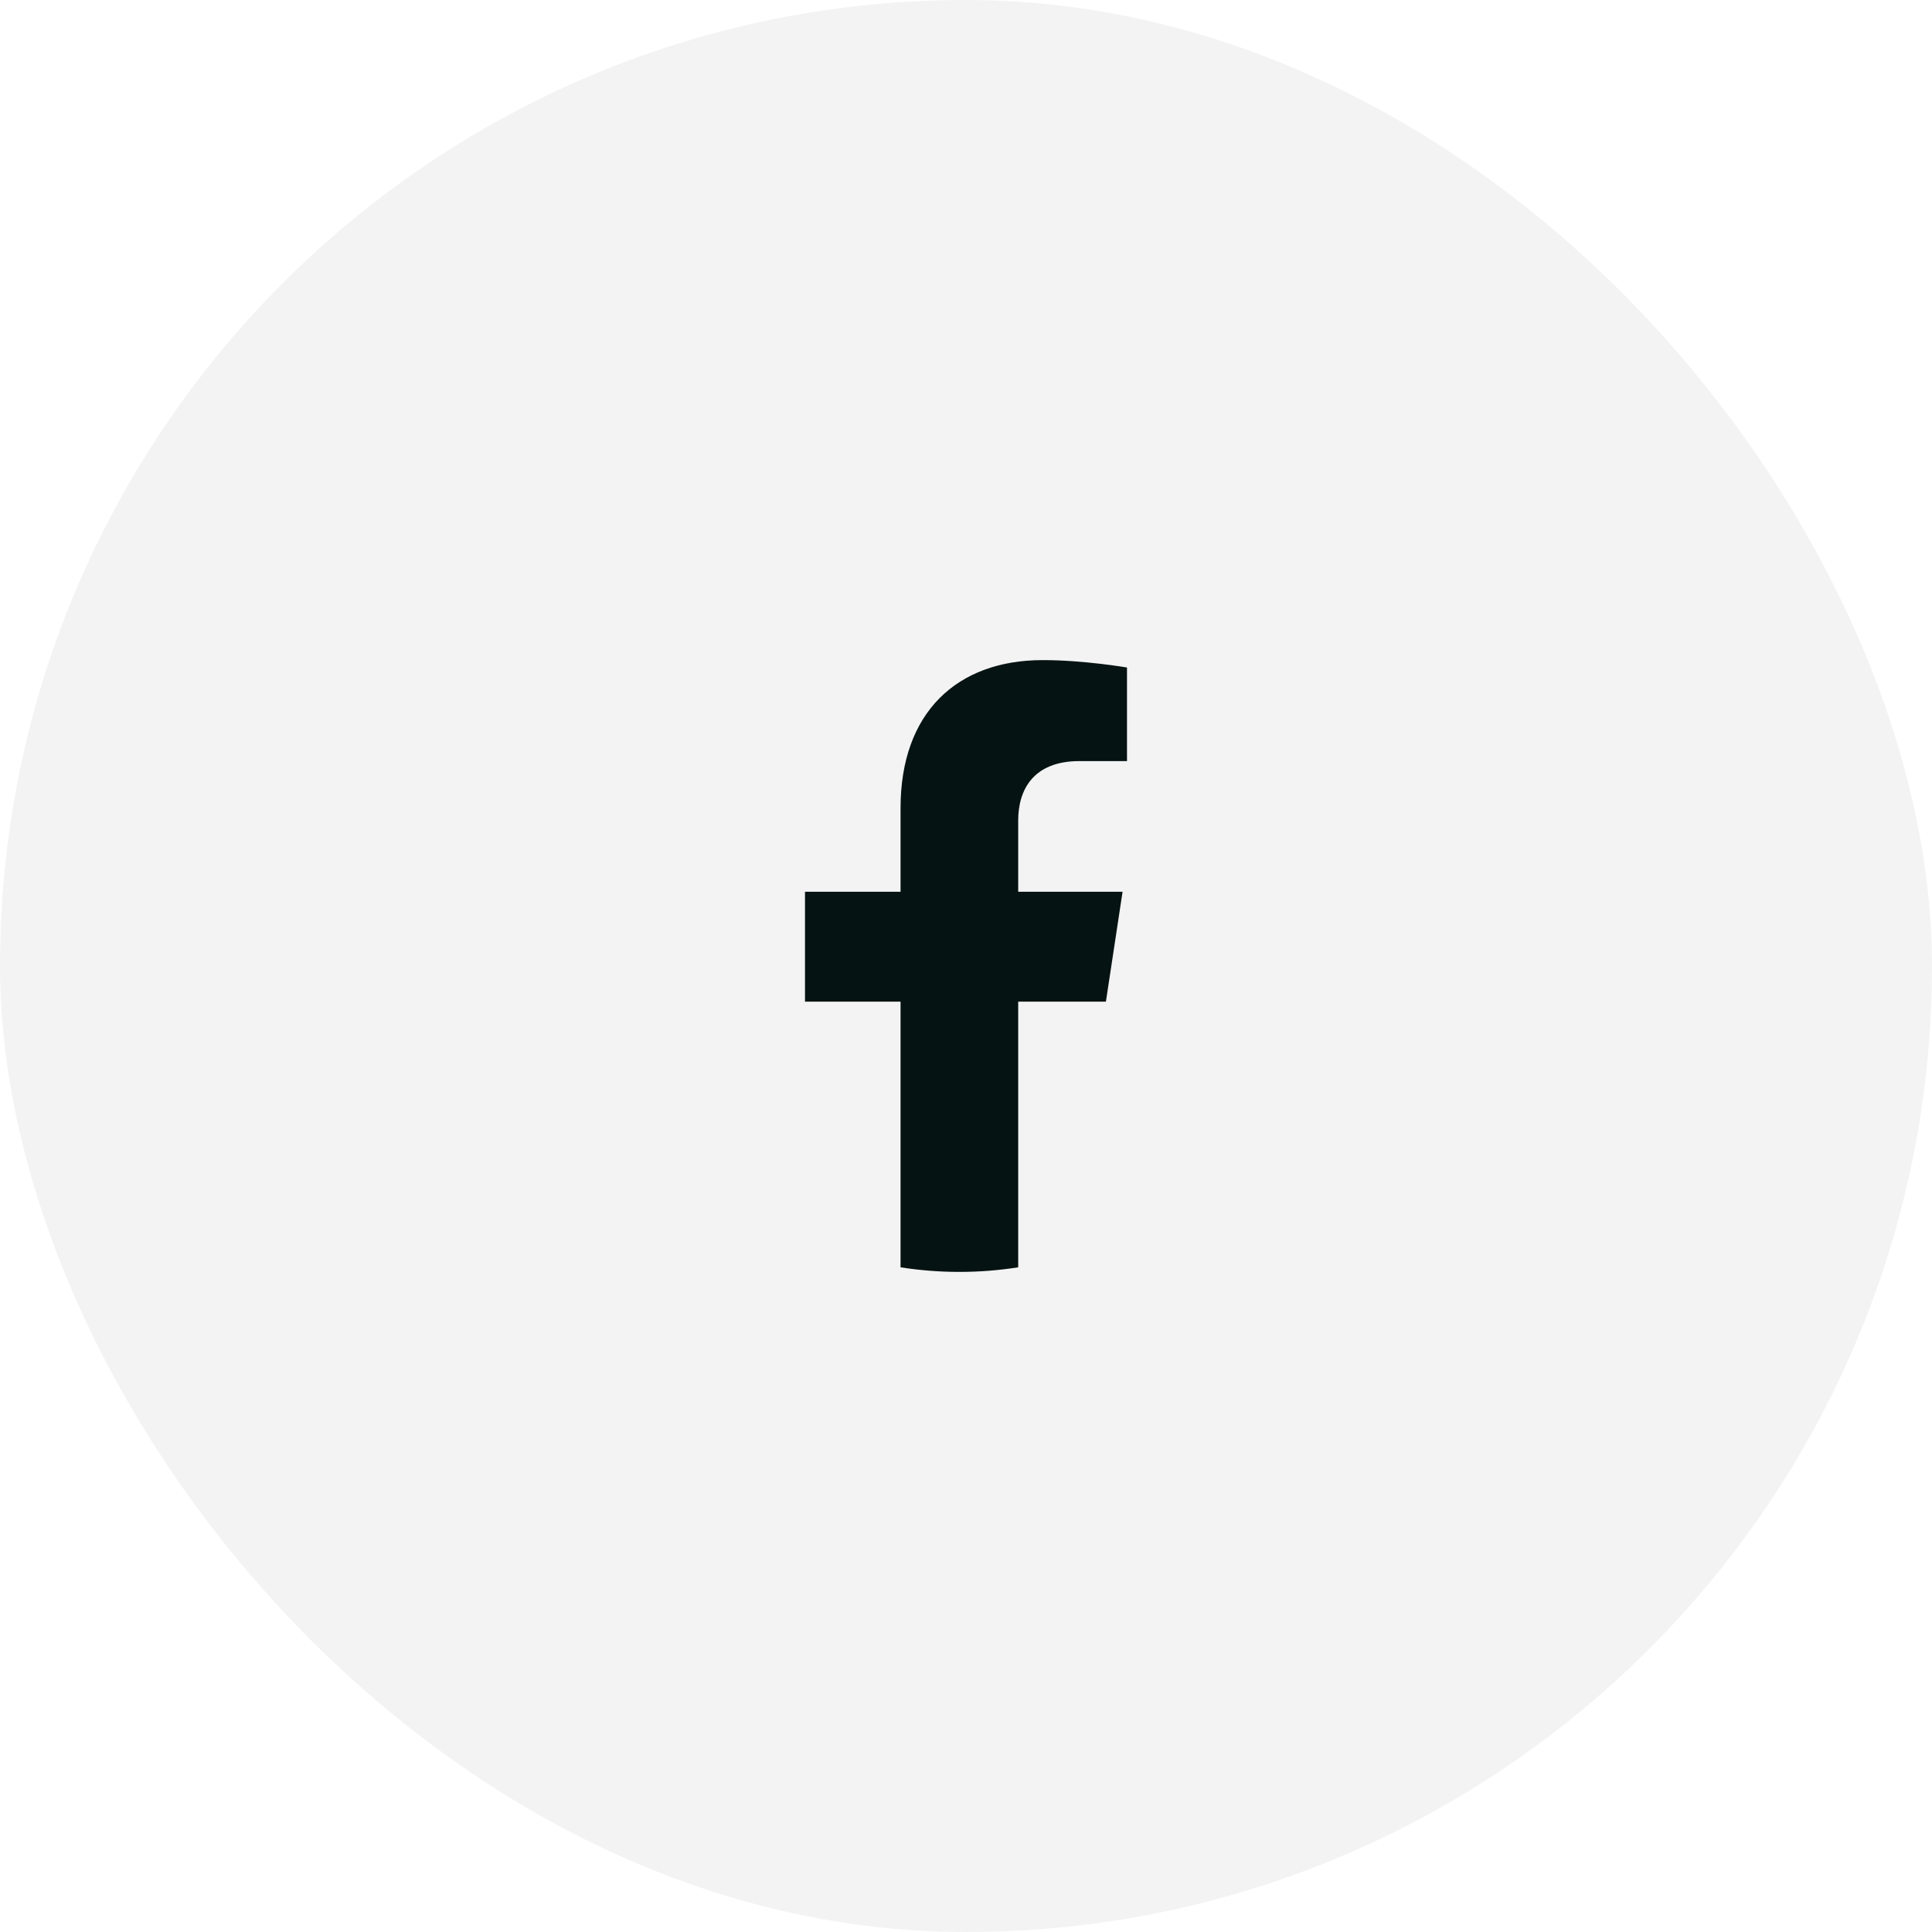 <svg width="48" height="48" viewBox="0 0 48 48" fill="none" xmlns="http://www.w3.org/2000/svg">
<rect width="48" height="48" rx="24" fill="#051312" fill-opacity="0.05"/>
<path d="M27.476 24.886L27.89 22.155H25.297V20.384C25.297 19.637 25.658 18.909 26.82 18.909H28V16.584C28 16.584 26.93 16.4 25.907 16.4C23.77 16.4 22.374 17.708 22.374 20.075V22.155H20V24.886H22.374V31.486C22.851 31.561 23.339 31.6 23.836 31.6C24.332 31.6 24.82 31.561 25.297 31.486V24.886H27.476Z" fill="#051312"/>
</svg>
